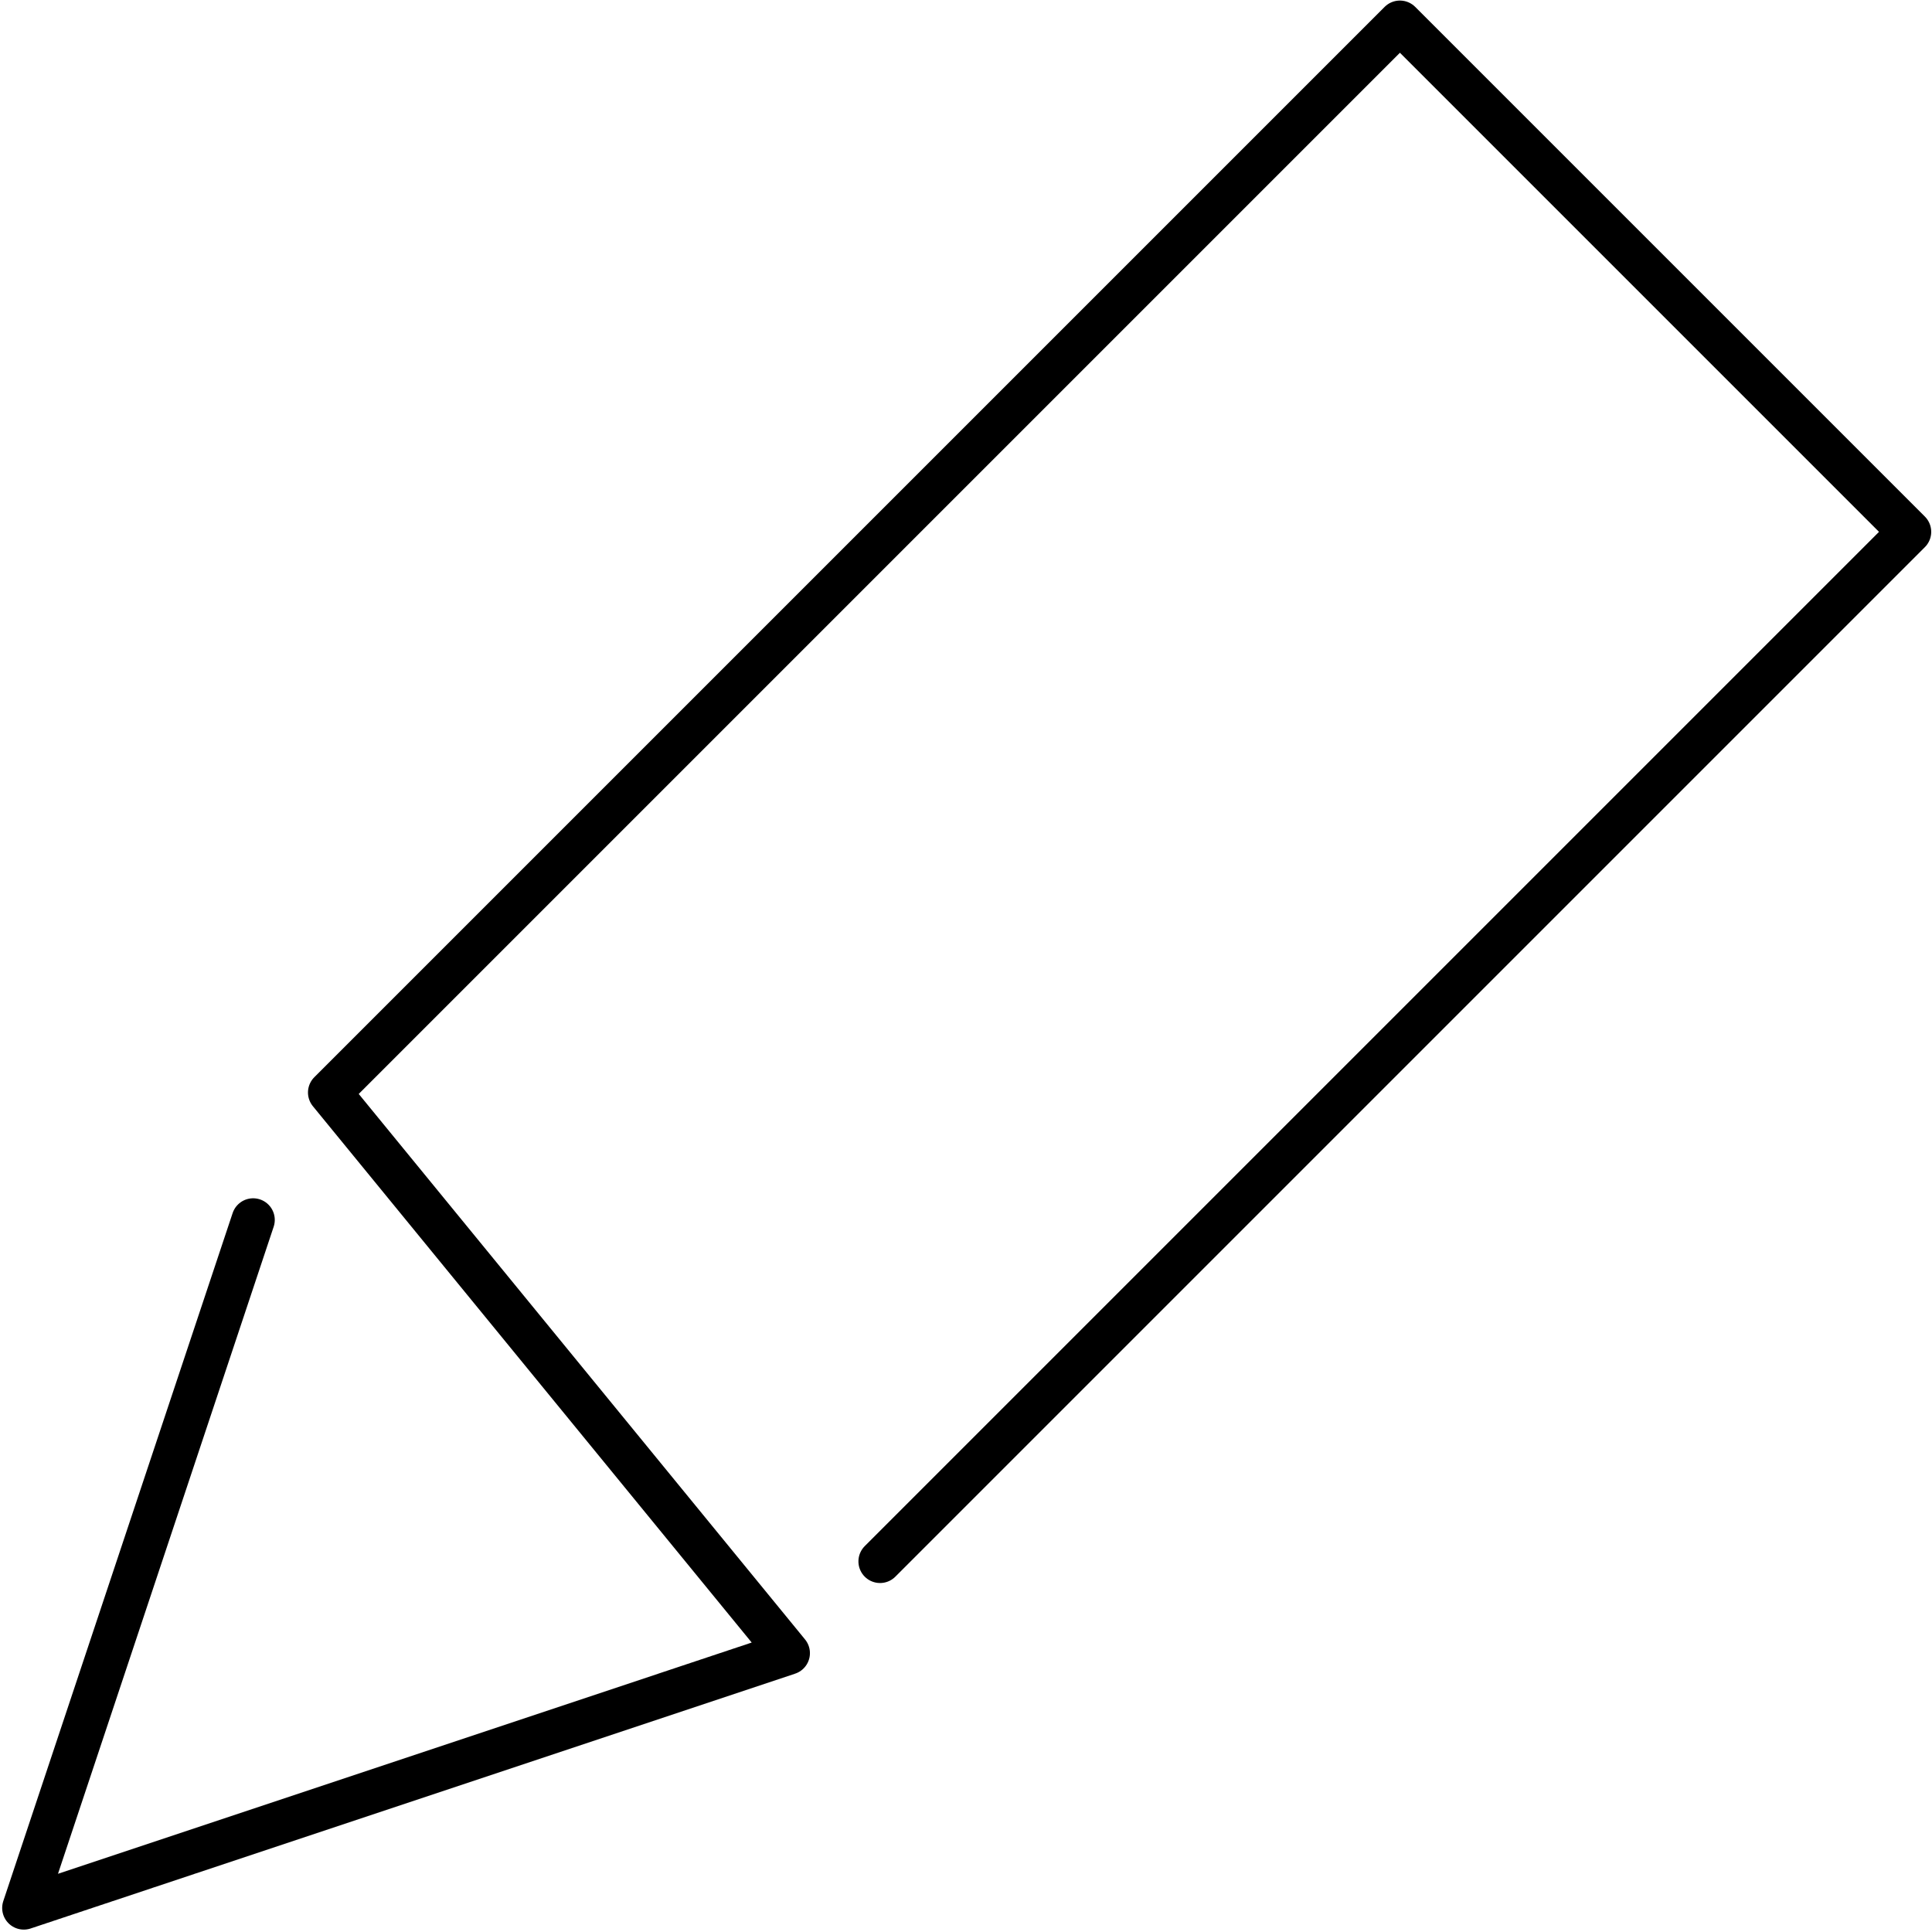 <?xml version="1.0" encoding="UTF-8" standalone="no"?>
<!DOCTYPE svg PUBLIC "-//W3C//DTD SVG 1.1//EN" "http://www.w3.org/Graphics/SVG/1.1/DTD/svg11.dtd">
<svg width="100%" height="100%" viewBox="0 0 268 268" version="1.1" xmlns="http://www.w3.org/2000/svg" xmlns:xlink="http://www.w3.org/1999/xlink" xml:space="preserve" style="fill-rule:evenodd;clip-rule:evenodd;stroke-linecap:round;stroke-linejoin:round;stroke-miterlimit:1.5;">
    <g transform="matrix(1,0,0,1,-905,-17)">
        <g id="logo" transform="matrix(0.707,-0.707,0.707,0.707,448.751,529.117)">
            <path d="M590,105L500,150L600,200L610,100L820,100L820,200L618,200" style="fill:none;stroke:black;stroke-width:6px;"/>
        </g>
    </g>
</svg>
